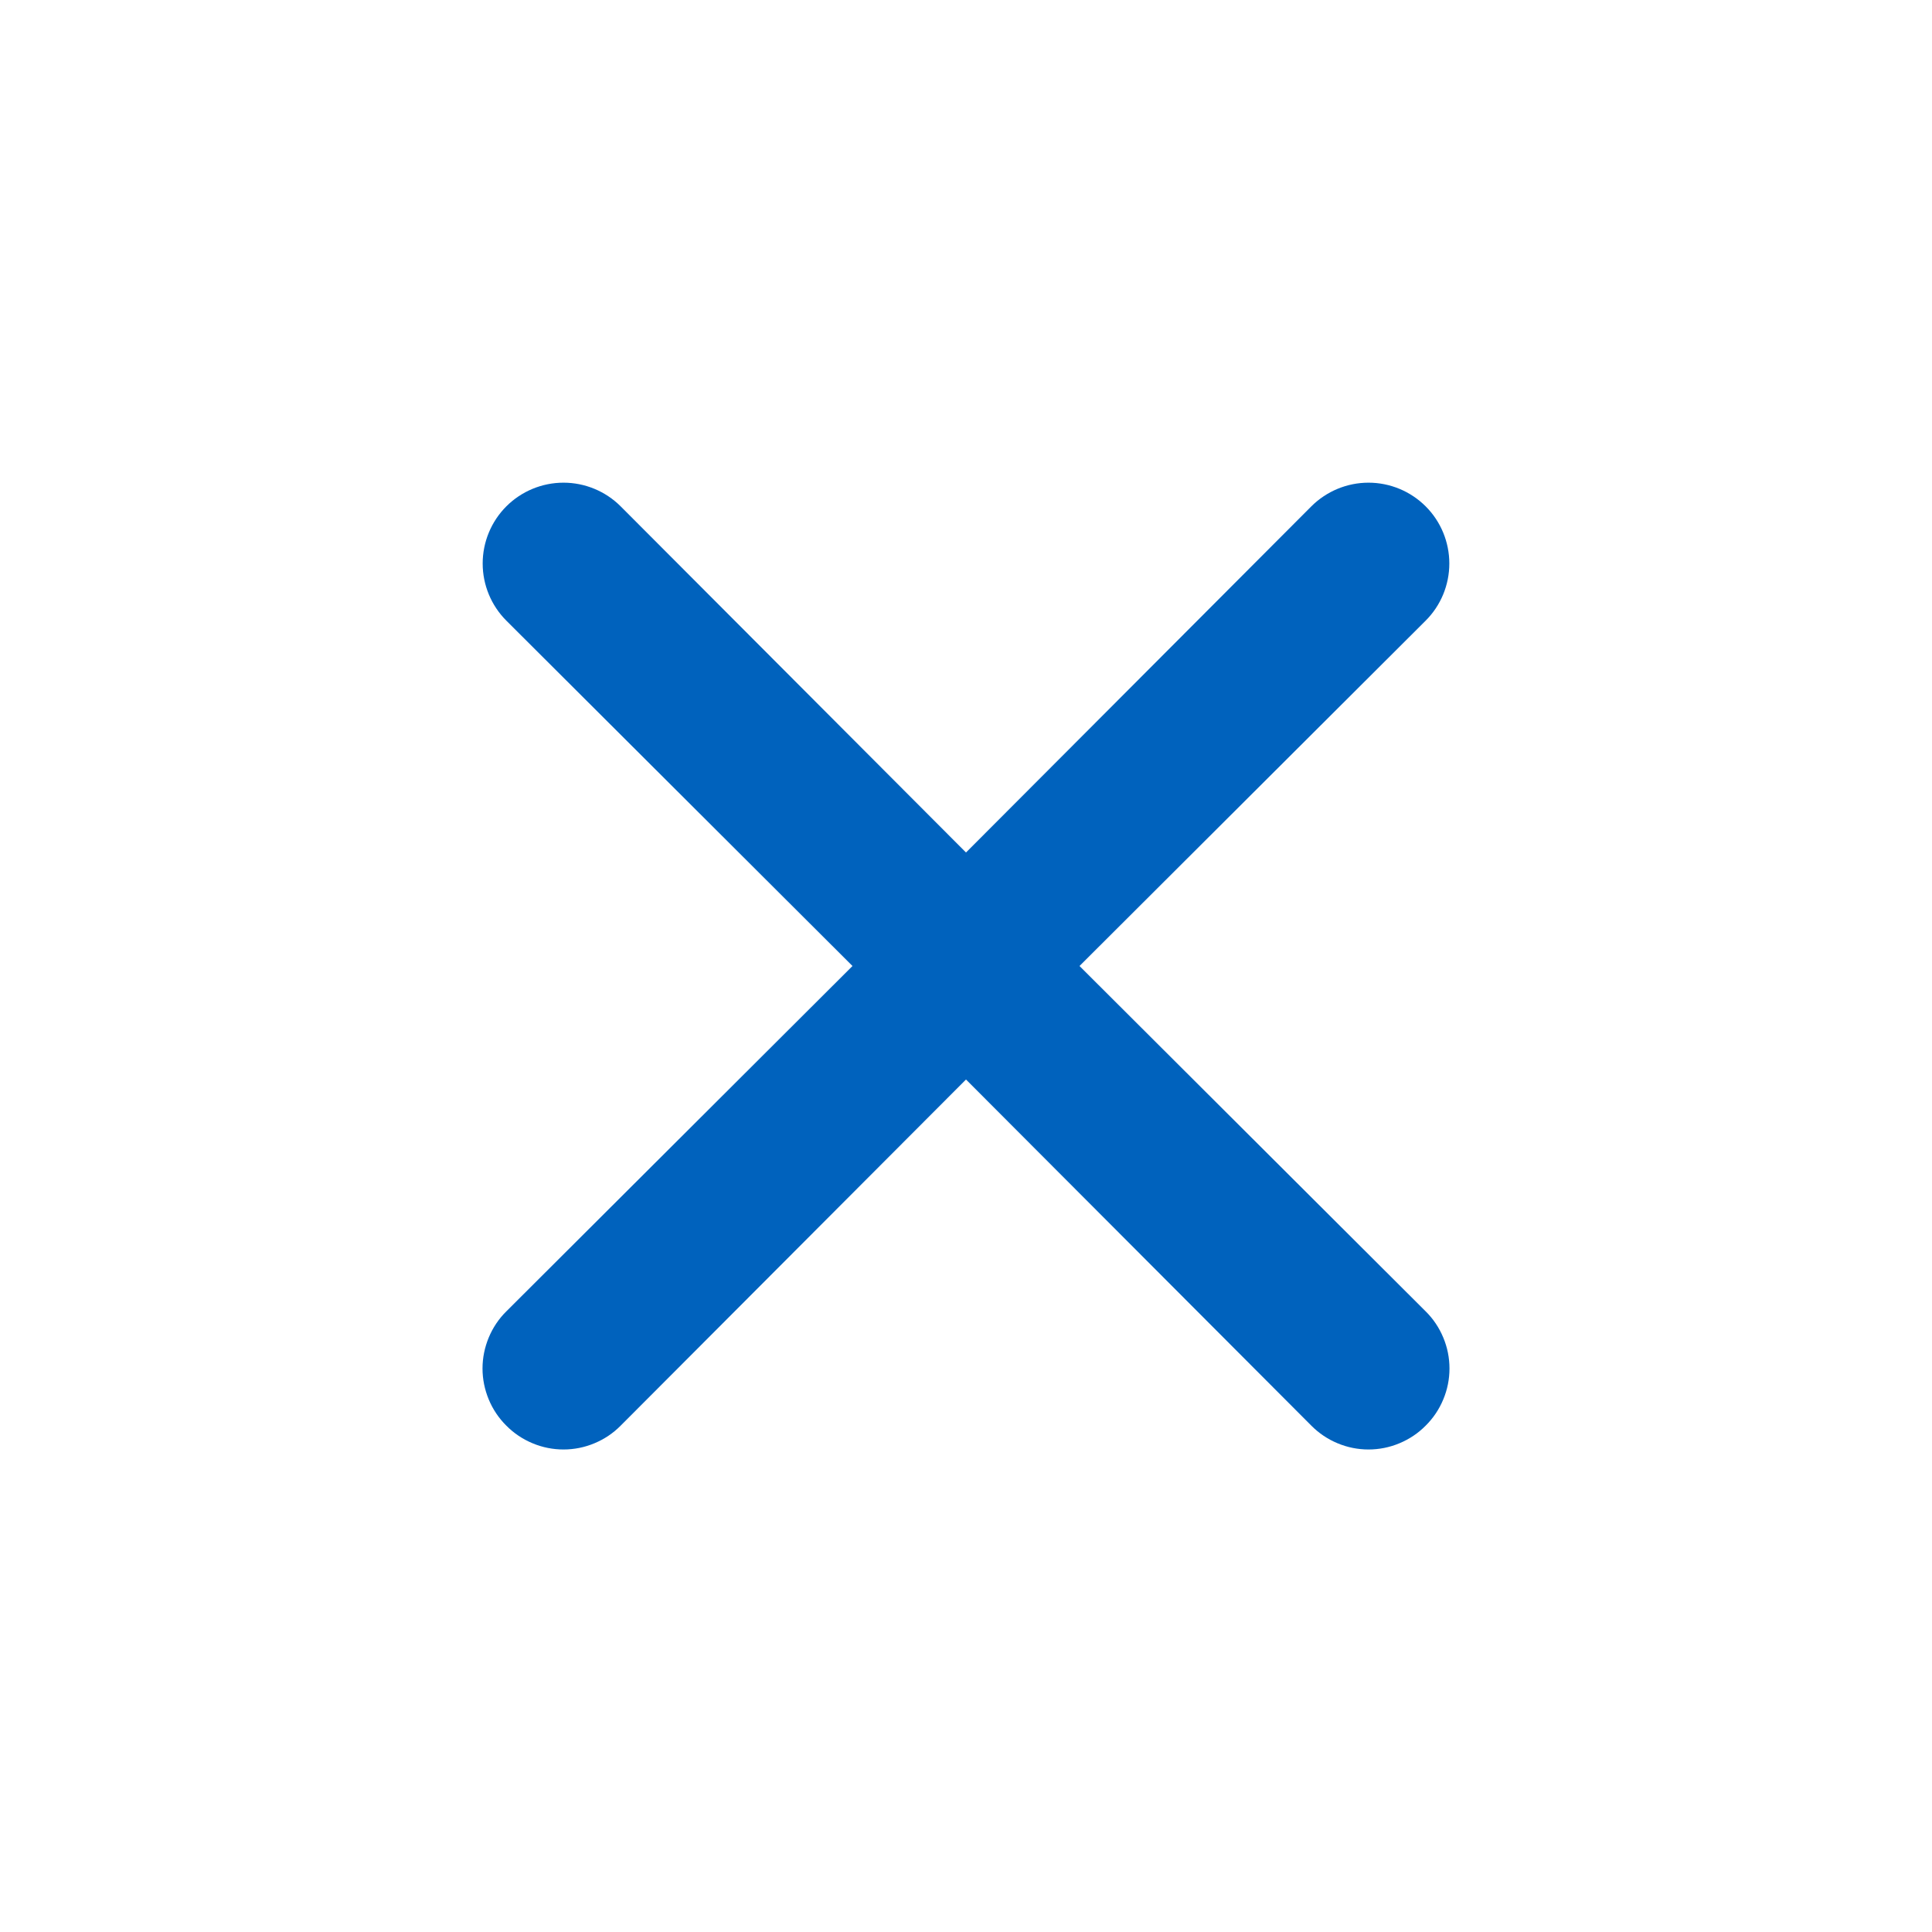 <svg width="36" height="36" viewBox="0 0 36 36" fill="none" xmlns="http://www.w3.org/2000/svg">
<path d="M20.115 18L26.565 11.565C26.848 11.283 27.006 10.899 27.006 10.5C27.006 10.101 26.848 9.717 26.565 9.435C26.283 9.153 25.899 8.994 25.5 8.994C25.101 8.994 24.718 9.153 24.435 9.435L18 15.885L11.565 9.435C11.283 9.153 10.899 8.994 10.5 8.994C10.101 8.994 9.717 9.153 9.435 9.435C9.153 9.717 8.994 10.101 8.994 10.5C8.994 10.899 9.153 11.283 9.435 11.565L15.885 18L9.435 24.435C9.294 24.574 9.183 24.74 9.107 24.923C9.031 25.106 8.991 25.302 8.991 25.5C8.991 25.698 9.031 25.894 9.107 26.077C9.183 26.26 9.294 26.426 9.435 26.565C9.574 26.706 9.74 26.817 9.923 26.893C10.106 26.97 10.302 27.009 10.5 27.009C10.698 27.009 10.894 26.97 11.077 26.893C11.26 26.817 11.426 26.706 11.565 26.565L18 20.115L24.435 26.565C24.575 26.706 24.74 26.817 24.923 26.893C25.106 26.97 25.302 27.009 25.5 27.009C25.698 27.009 25.894 26.97 26.077 26.893C26.26 26.817 26.426 26.706 26.565 26.565C26.706 26.426 26.817 26.26 26.893 26.077C26.97 25.894 27.009 25.698 27.009 25.5C27.009 25.302 26.97 25.106 26.893 24.923C26.817 24.74 26.706 24.574 26.565 24.435L20.115 18Z" fill="#0062BD"/>
</svg>
